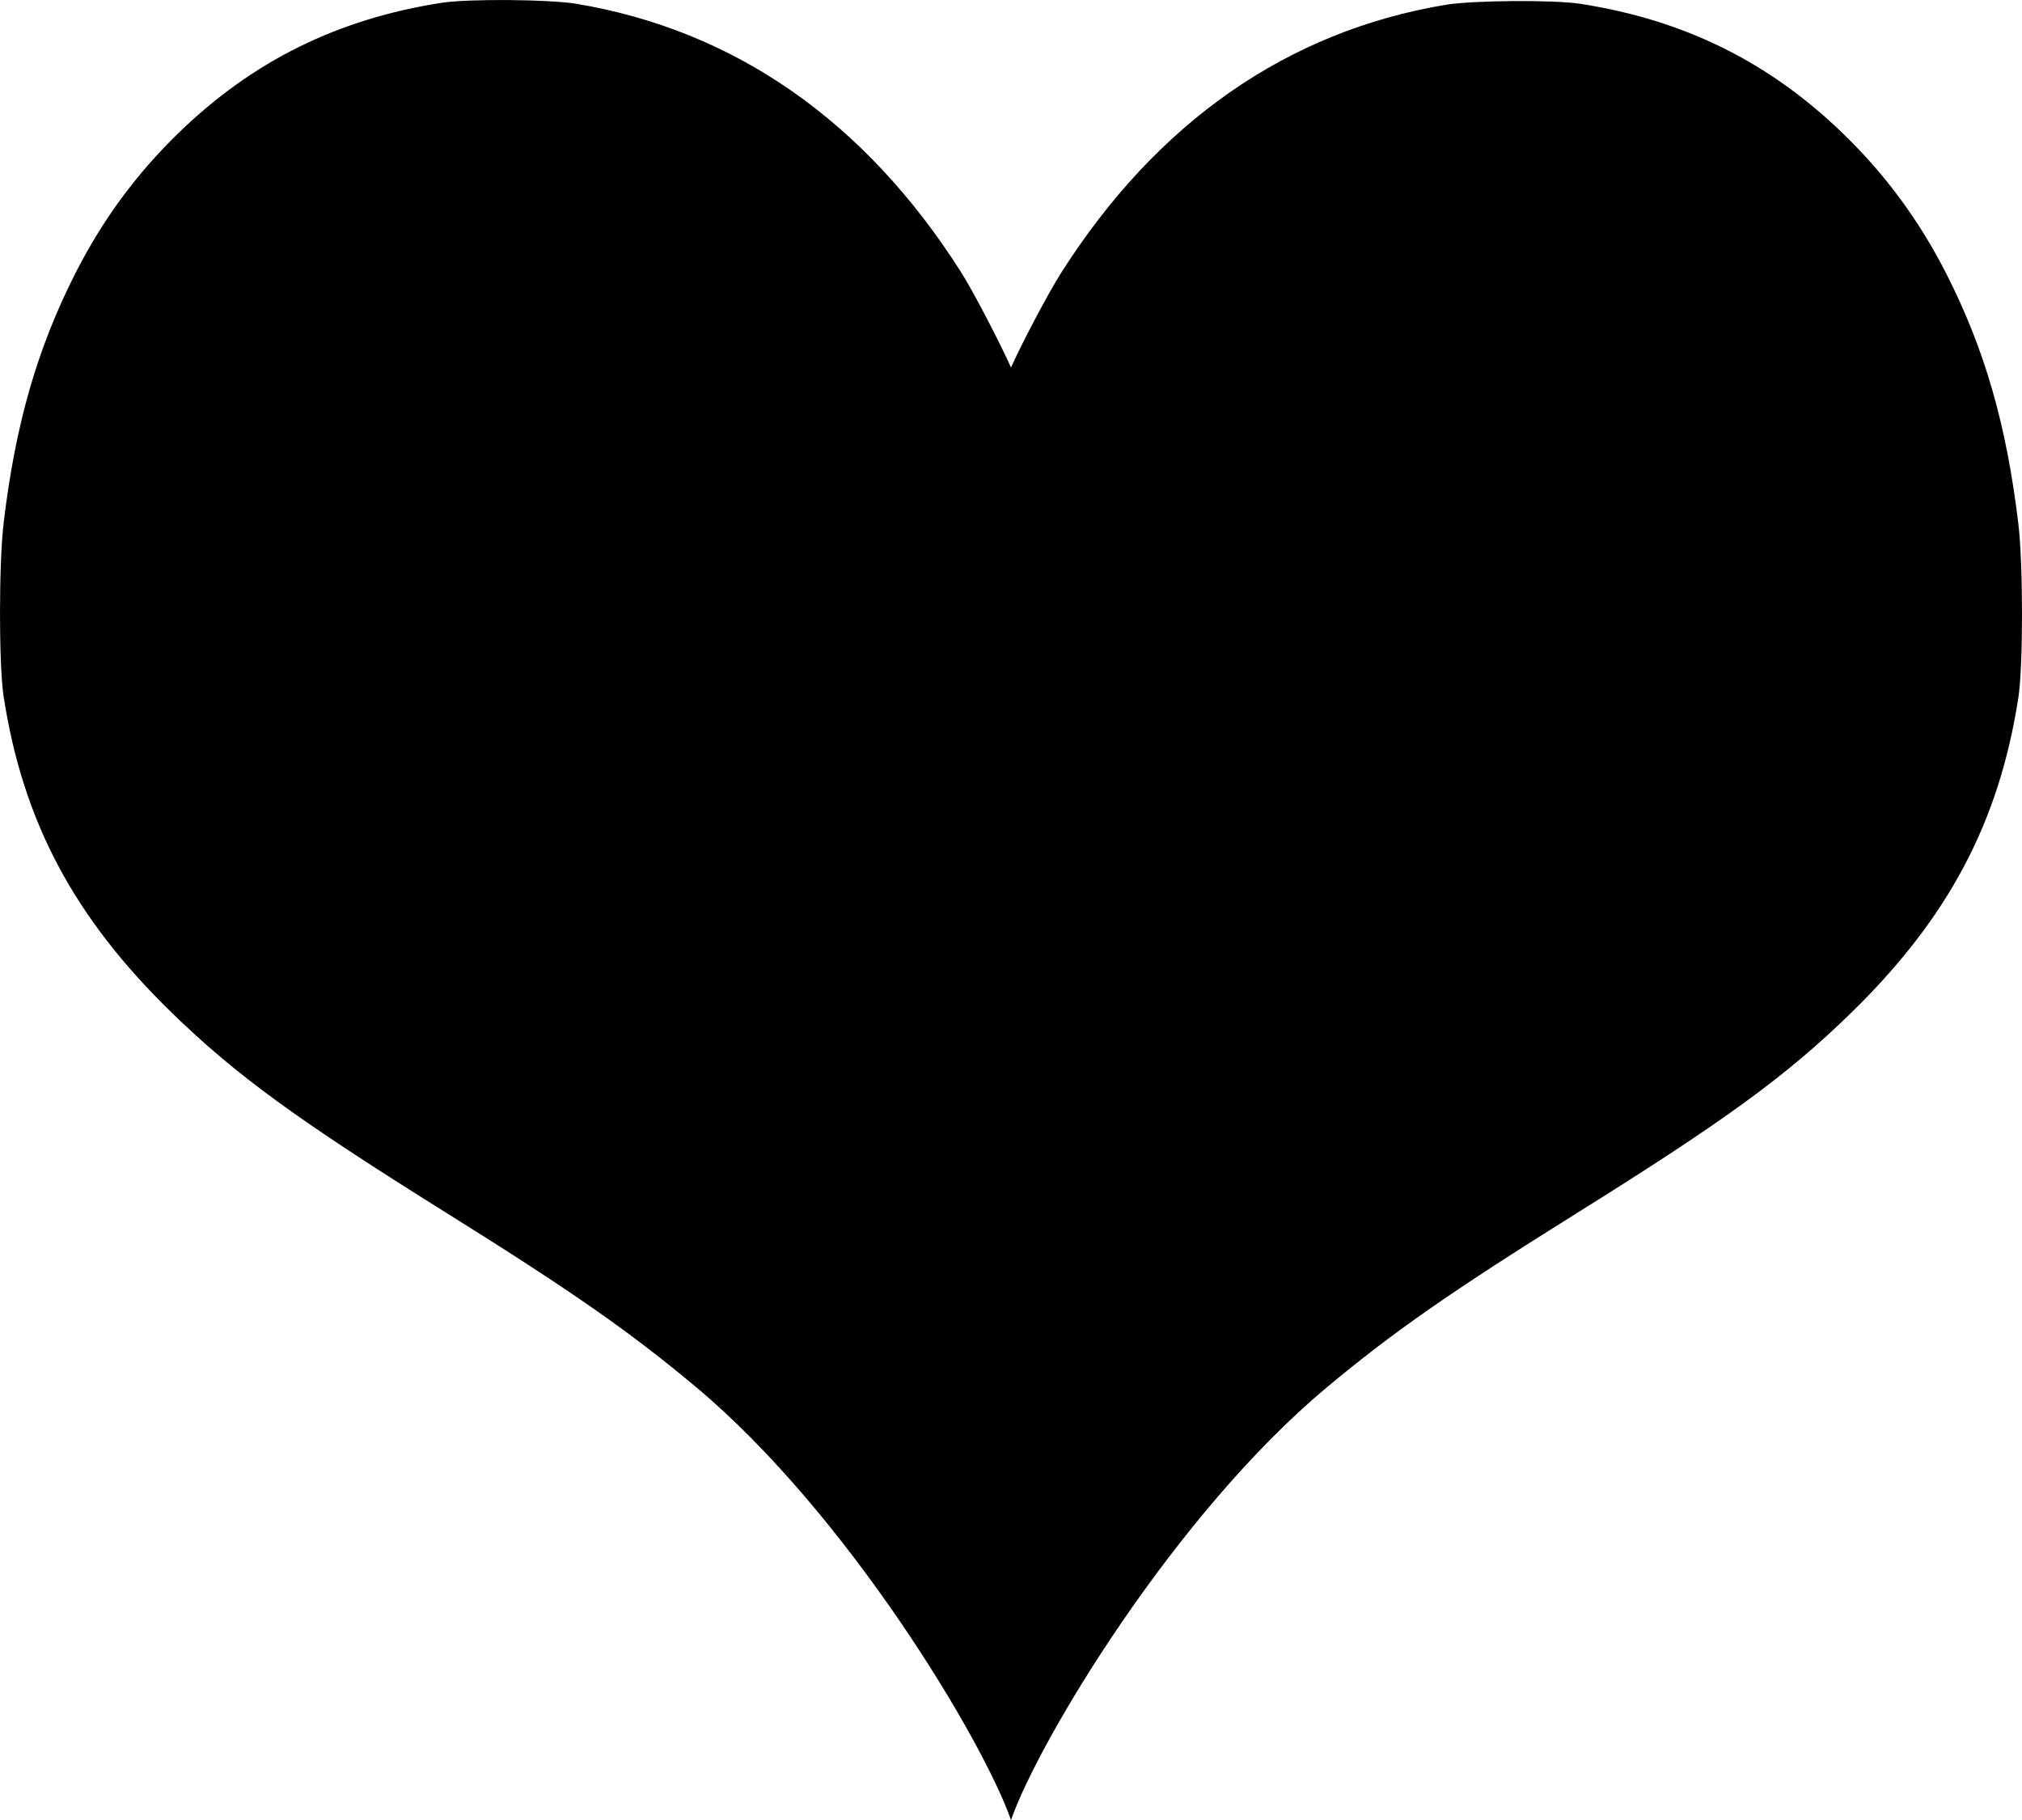 <svg width="20" height="18" viewBox="0 0 20 18" fill="none" xmlns="http://www.w3.org/2000/svg">
<path d="M6.883 13.717C8.379 14.968 9.723 17.209 10 18C10.277 17.209 11.621 14.978 13.117 13.727C13.772 13.179 14.346 12.779 15.587 12.004C17.067 11.08 17.667 10.643 18.305 10.022C19.269 9.083 19.773 8.135 19.964 6.9C20.012 6.591 20.012 5.583 19.964 5.181C19.847 4.204 19.633 3.459 19.253 2.71C18.984 2.182 18.653 1.732 18.235 1.326C17.5 0.612 16.657 0.196 15.627 0.037C15.362 -0.003 14.575 0.003 14.302 0.047C12.734 0.308 11.443 1.208 10.495 2.7C10.368 2.899 10.1 3.409 10 3.635C9.9 3.409 9.632 2.89 9.505 2.69C8.557 1.198 7.266 0.298 5.698 0.037C5.425 -0.007 4.638 -0.013 4.373 0.027C3.343 0.186 2.5 0.602 1.765 1.316C1.347 1.722 1.016 2.172 0.747 2.7C0.367 3.449 0.153 4.194 0.036 5.171C-0.012 5.573 -0.012 6.581 0.036 6.89C0.227 8.125 0.731 9.073 1.695 10.012C2.333 10.633 2.933 11.07 4.413 11.994C5.654 12.769 6.228 13.169 6.883 13.717Z" fill="black"/>
</svg>
